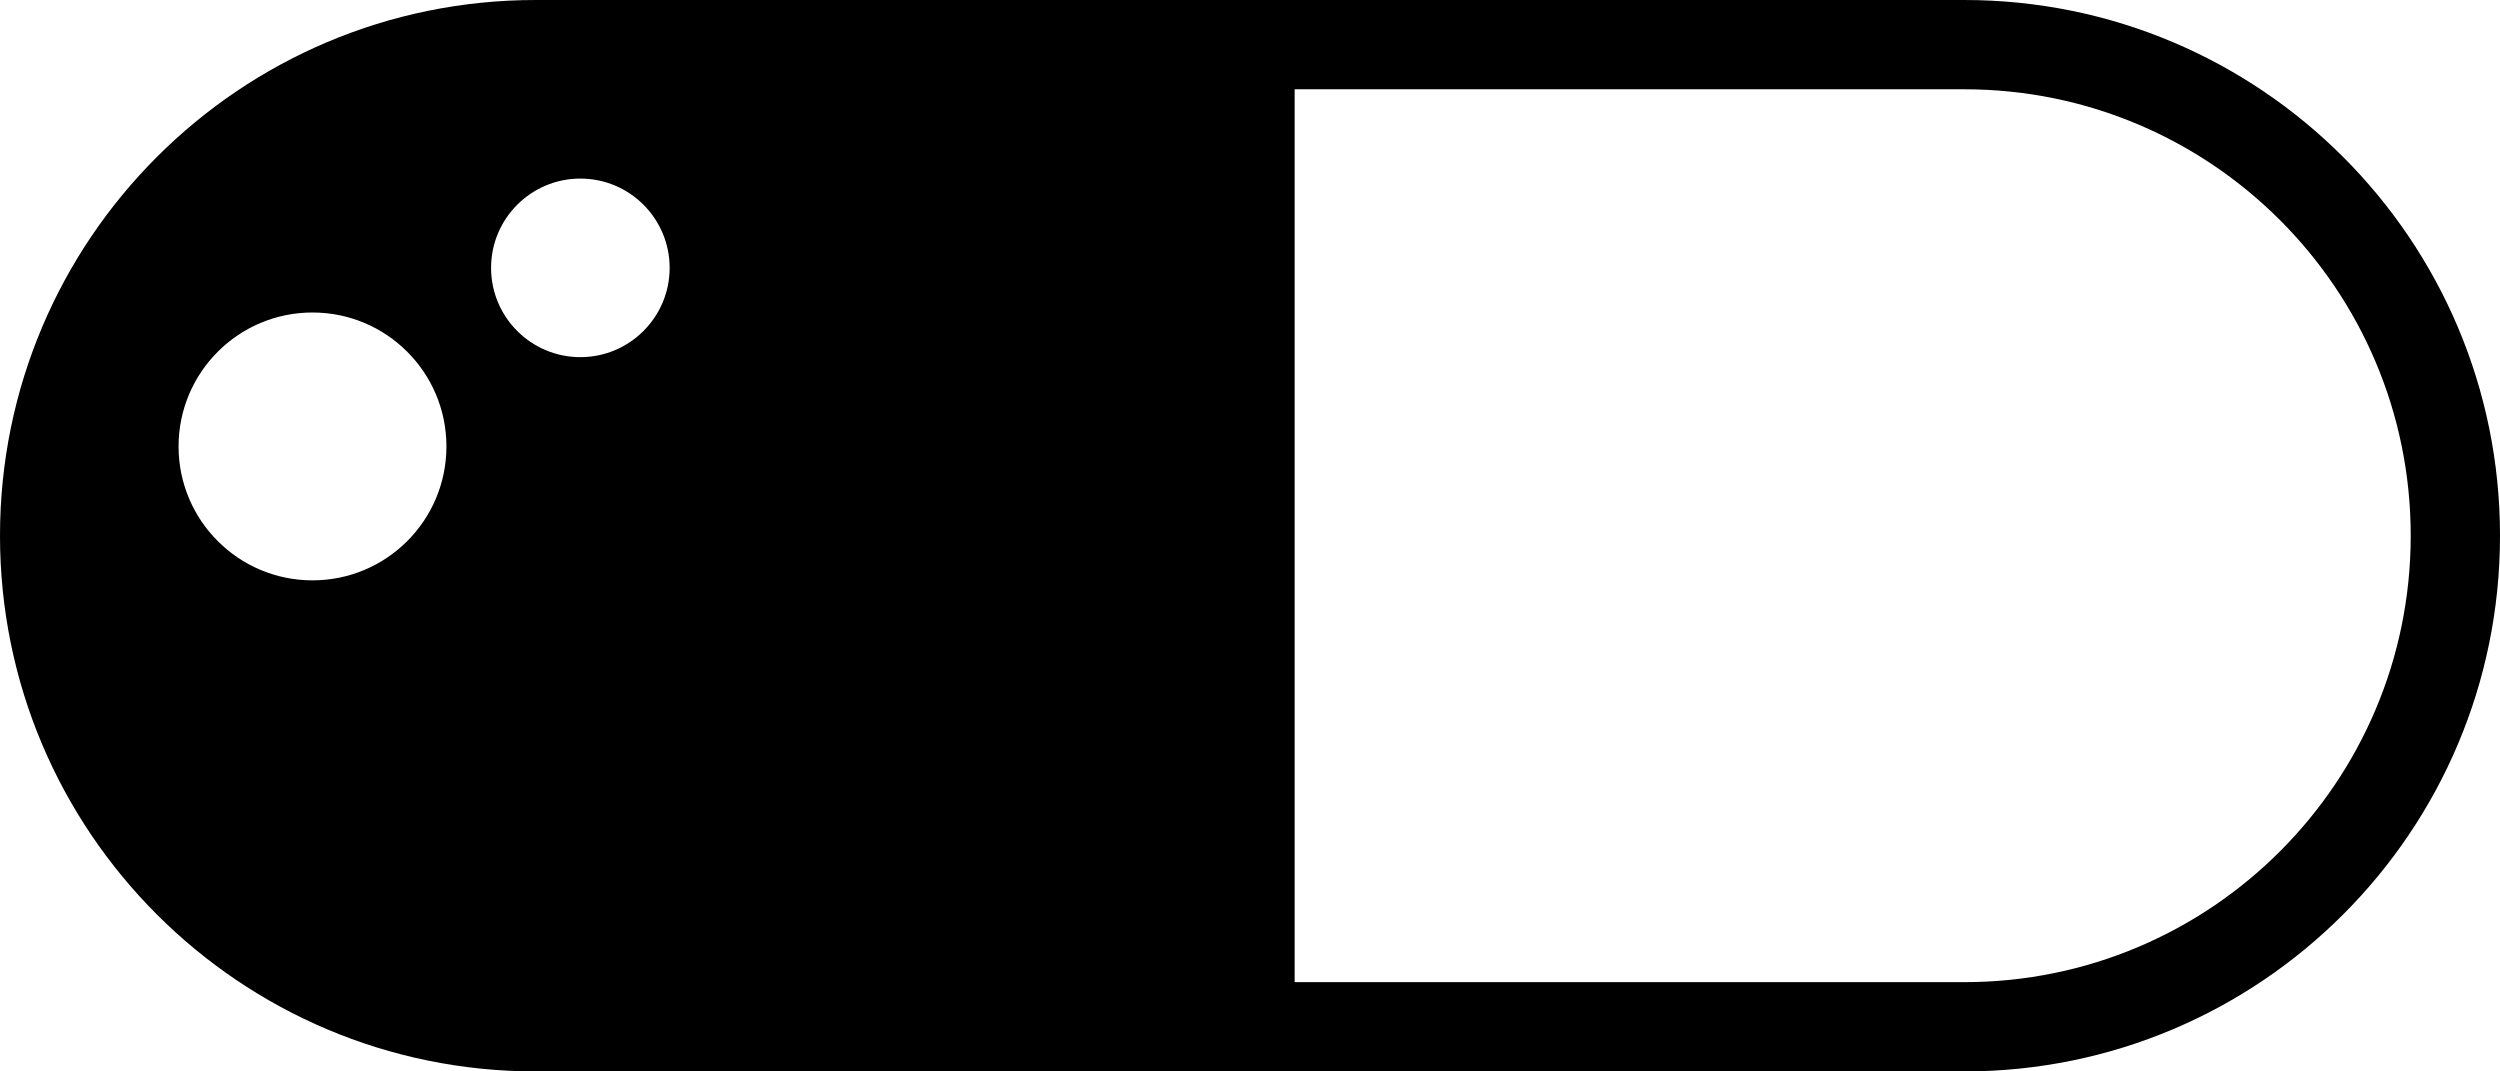 <?xml version="1.0" encoding="iso-8859-1"?>
<!-- Generator: Adobe Illustrator 16.0.4, SVG Export Plug-In . SVG Version: 6.00 Build 0)  -->
<!DOCTYPE svg PUBLIC "-//W3C//DTD SVG 1.1//EN" "http://www.w3.org/Graphics/SVG/1.1/DTD/svg11.dtd">
<svg version="1.1" id="Layer_1" xmlns="http://www.w3.org/2000/svg" xmlns:xlink="http://www.w3.org/1999/xlink" x="0px" y="0px"
	 width="56px" height="24px" viewBox="0 0 56 24" style="enable-background:new 0 0 56 24;" xml:space="preserve">
<g id="_x39_60-pill_x40_2x.png">
	<g>
		<path d="M44,0H12C5.373,0,0,5.373,0,12c0,6.628,5.373,12,12,12h32c6.627,0,12-5.372,12-12C56,5.373,50.627,0,44,0z M7,13
			c-1.657,0-3-1.343-3-3s1.343-3,3-3s3,1.343,3,3S8.657,13,7,13z M13,8c-1.104,0-2-0.896-2-2s0.896-2,2-2s2,0.896,2,2S14.104,8,13,8
			z M44,22H29V2h15c5.522,0,10,4.478,10,10C54,17.523,49.522,22,44,22z"/>
	</g>
</g>
<g>
</g>
<g>
</g>
<g>
</g>
<g>
</g>
<g>
</g>
<g>
</g>
<g>
</g>
<g>
</g>
<g>
</g>
<g>
</g>
<g>
</g>
<g>
</g>
<g>
</g>
<g>
</g>
<g>
</g>
</svg>
